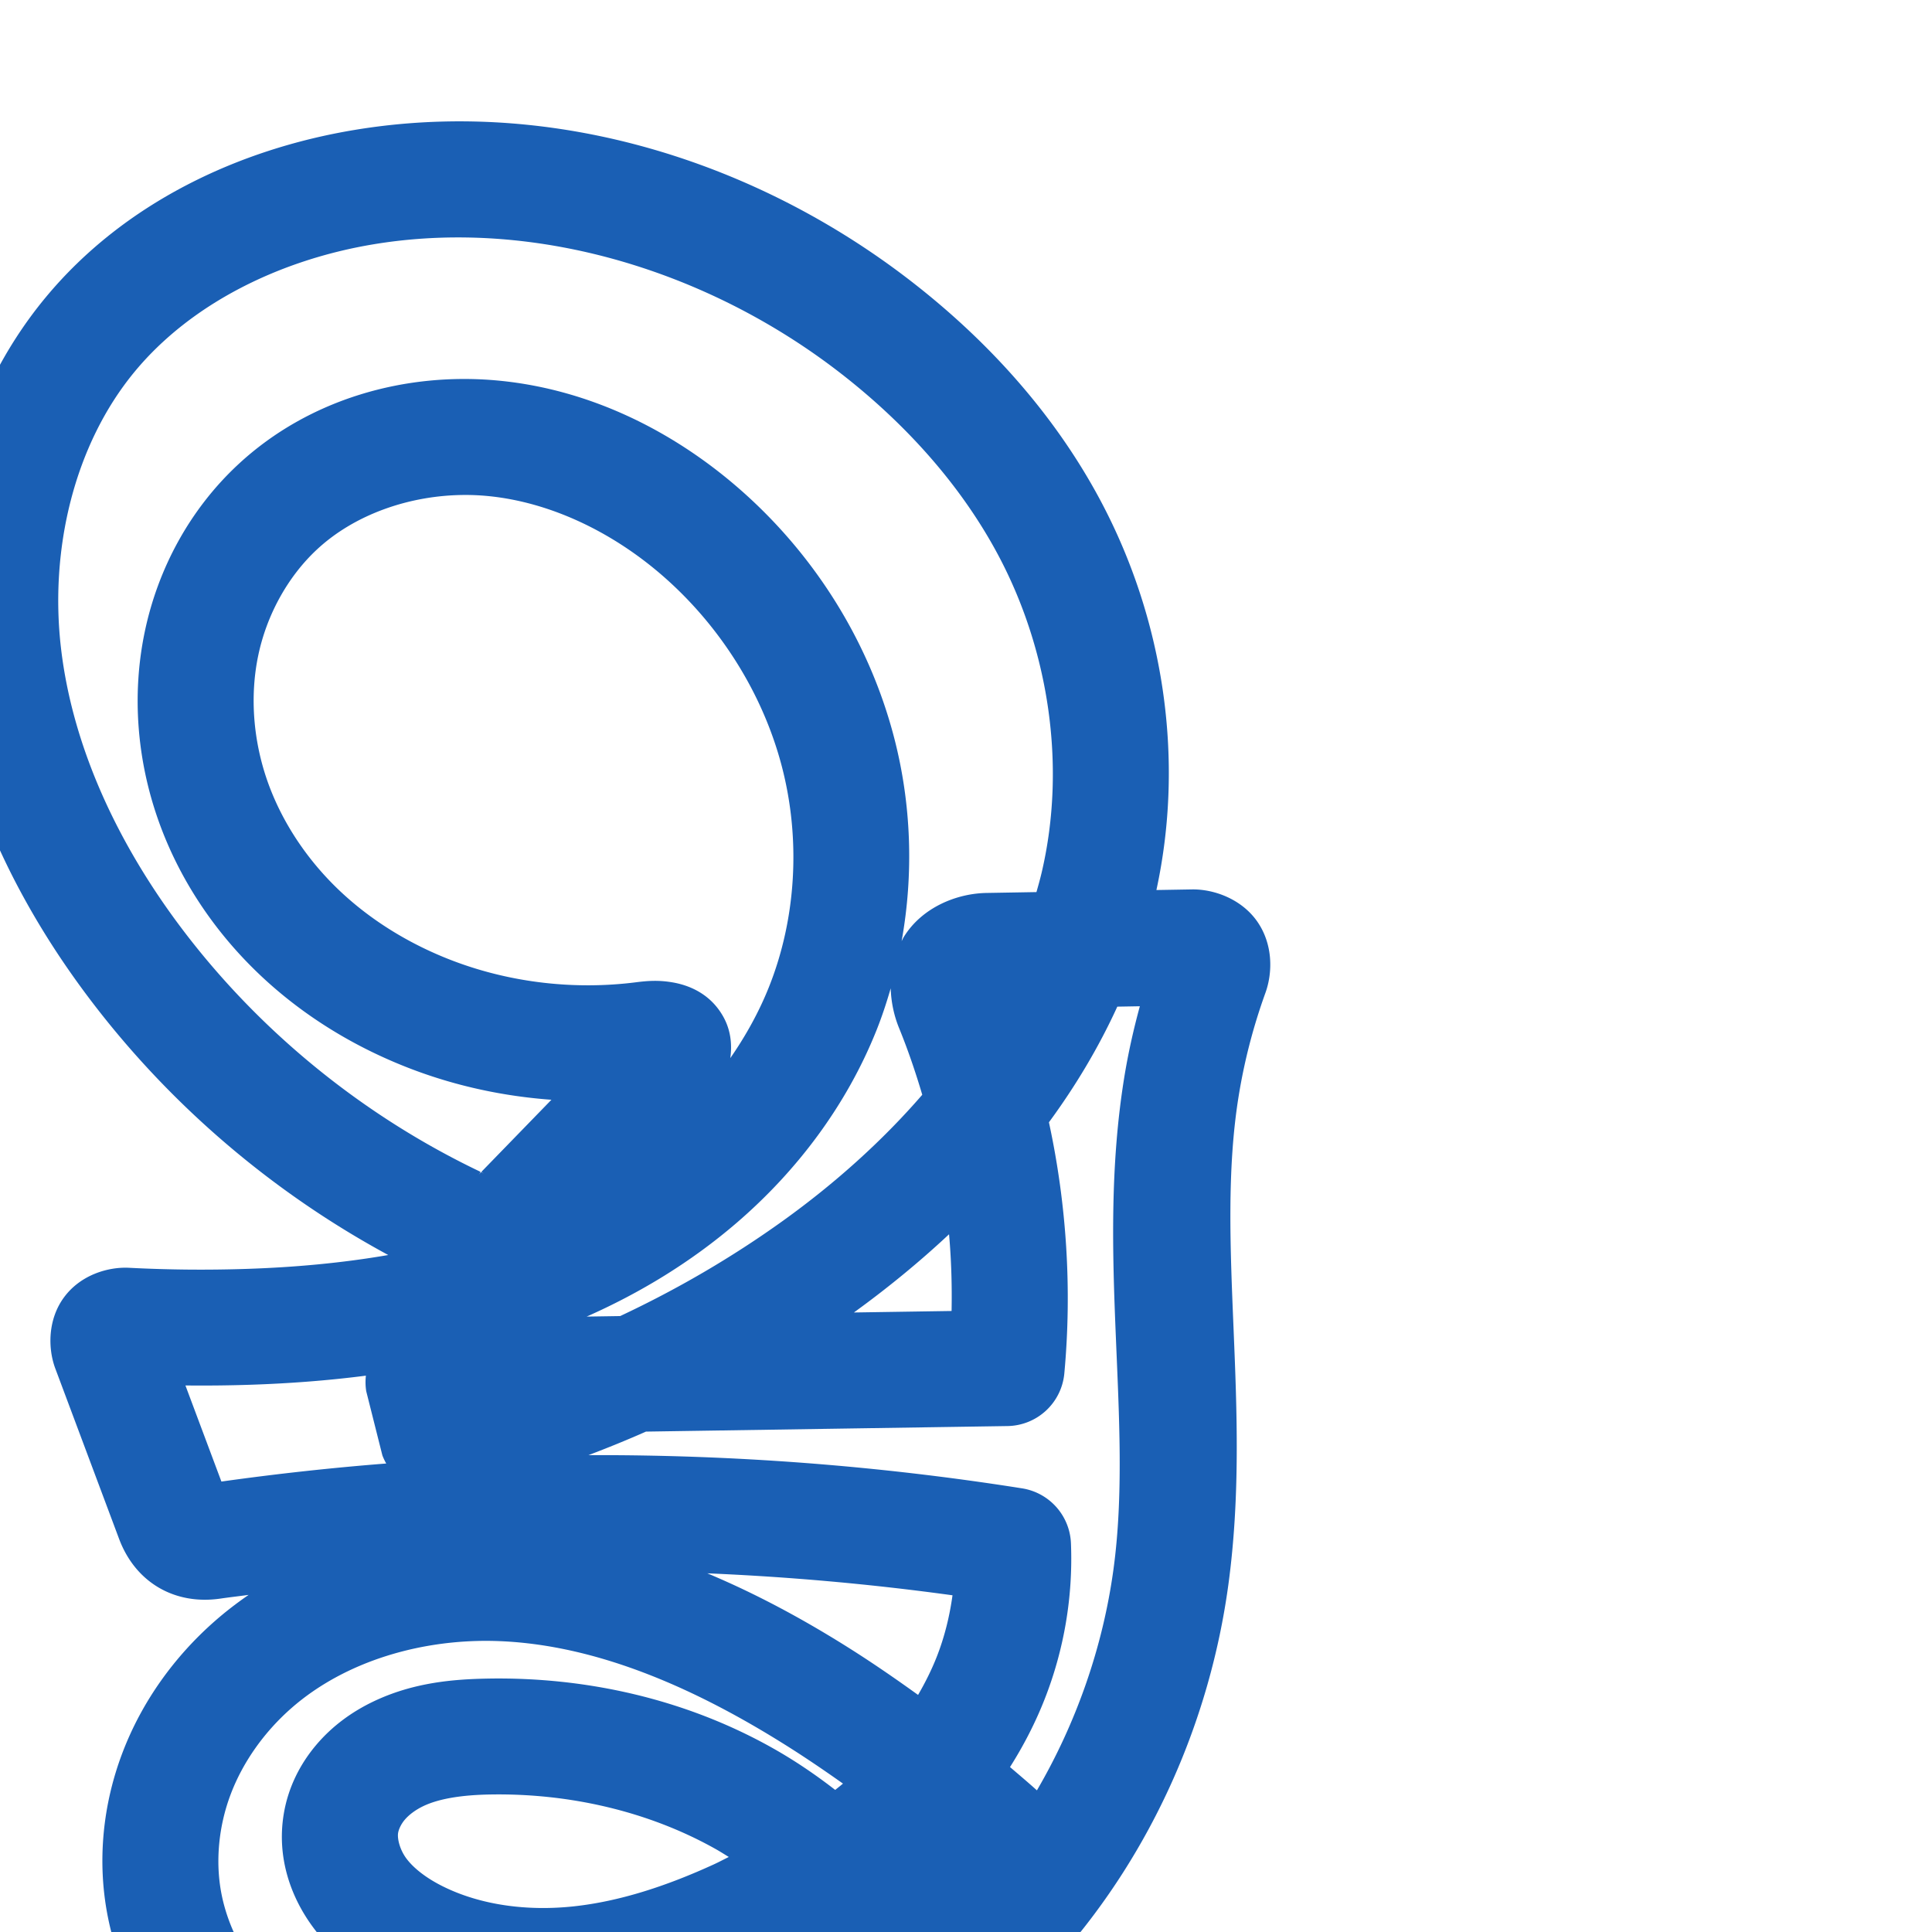 <svg:svg xmlns:cc="http://creativecommons.org/ns#" xmlns:dc="http://purl.org/dc/elements/1.1/" xmlns:inkscape="http://www.inkscape.org/namespaces/inkscape" xmlns:rdf="http://www.w3.org/1999/02/22-rdf-syntax-ns#" xmlns:sodipodi="http://sodipodi.sourceforge.net/DTD/sodipodi-0.dtd" xmlns:svg="http://www.w3.org/2000/svg" xml:space="preserve" width="1000" height="1000" version="1.1" style="clip-rule:evenodd;fill-rule:evenodd;image-rendering:optimizeQuality;shape-rendering:geometricPrecision;text-rendering:geometricPrecision" viewBox="0 0 1000 1000" id="svg10" sodipodi:docname="മൃ.svg" inkscape:version="1.1.1 (3bf5ae0d25, 2021-09-20)"><sodipodi:namedview pagecolor="#ffffff" bordercolor="#666666" borderopacity="1" objecttolerance="10" gridtolerance="10" guidetolerance="10" inkscape:pageopacity="0" inkscape:pageshadow="2" inkscape:window-width="1920" inkscape:window-height="1009" id="namedview12" showgrid="false" inkscape:zoom="1.2005384" inkscape:cx="397.73822" inkscape:cy="253.21972" inkscape:window-x="0" inkscape:window-y="0" inkscape:window-maximized="1" inkscape:current-layer="svg10" showguides="true" inkscape:guide-bbox="true" inkscape:document-rotation="0" inkscape:pagecheckerboard="0"><sodipodi:guide position="0,1000" orientation="0,1" id="guide16" inkscape:label="" inkscape:locked="true" inkscape:color="rgb(0,0,255)" /><sodipodi:guide position="1763.312,2036.169" orientation="1000,0" id="guide18" /><sodipodi:guide position="0,200" orientation="0,1" id="guide20" inkscape:label="base" inkscape:locked="true" inkscape:color="rgb(0,0,255)" /><inkscape:grid type="xygrid" id="grid24" originx="-473.376" originy="-489.692" /><sodipodi:guide position="0,0" orientation="0,1" id="guide34" inkscape:label="bottom" inkscape:locked="true" inkscape:color="rgb(0,0,255)" /><sodipodi:guide position="225.051,1693.319" orientation="0,1" id="guide44" inkscape:label="" inkscape:locked="false" inkscape:color="rgb(0,0,255)" /><sodipodi:guide position="0,900" orientation="0,1" id="guide46" inkscape:label="" inkscape:locked="true" inkscape:color="rgb(0,0,255)" /><sodipodi:guide position="638.467,573.57" orientation="1,0" id="guide841" inkscape:label="width" />    </sodipodi:namedview>
 <svg:defs id="defs4"><inkscape:path-effect effect="fillet_chamfer" id="path-effect844" is_visible="true" lpeversion="1" satellites_param="F,0,0,1,0,0,0,1 @ F,0,0,1,0,0,0,1 @ F,0,0,1,0,0,0,1 @ F,0,0,1,0,0,0,1 @ F,0,0,1,0,0,0,1 @ F,0,0,1,0,0,0,1 @ F,0,0,1,0,0,0,1 @ F,0,0,1,0,0,0,1 @ F,0,0,1,0,0,0,1 @ F,0,0,1,0,0,0,1 @ F,0,0,1,0,0,0,1 @ F,0,0,1,0,0,0,1 @ F,0,0,1,0,0,0,1 @ F,0,0,1,0,0,0,1 @ F,0,0,1,0,0,0,1 @ F,0,0,1,0,0,0,1 @ F,0,0,1,0,0,0,1 @ F,0,0,1,0,0,0,1 @ F,0,0,1,0,0,0,1 @ F,0,0,1,0,0,0,1 @ F,0,0,1,0,0,0,1 @ F,0,0,1,0,0,0,1 @ F,0,0,1,0,0,0,1 @ F,0,0,1,0,0,0,1 @ F,0,0,1,0,14.619,0,1 @ F,0,0,1,0,30.787,0,1 @ F,0,0,1,0,0,0,1 @ F,0,0,1,0,0,0,1 @ F,0,0,1,0,0,0,1 @ F,0,0,1,0,0,0,1 @ F,0,0,1,0,0,0,1 @ F,0,0,1,0,0,0,1 @ F,0,0,1,0,0,0,1 @ F,0,1,1,0,0,0,1 @ F,0,1,1,0,0,0,1 @ F,0,1,1,0,0,0,1 @ F,0,1,1,0,0,0,1 @ F,0,0,1,0,0,0,1 @ F,0,0,1,0,0,0,1 @ F,0,0,1,0,18.963,0,1 @ F,0,0,1,0,30.787,0,1 @ F,0,0,1,0,0,0,1 @ F,0,0,1,0,0,0,1 @ F,0,0,1,0,0,0,1 @ F,0,0,1,0,0,0,1 @ F,0,1,1,0,0,0,1 @ F,0,0,1,0,0,0,1 @ F,0,1,1,0,0,0,1 @ F,0,0,1,0,0,0,1 @ F,0,0,1,0,0,0,1 @ F,0,0,1,0,0,0,1 @ F,0,0,1,0,0,0,1 @ F,0,0,1,0,0,0,1 @ F,0,0,1,0,13.282,0,1 @ F,0,0,1,0,14.974,0,1 @ F,0,0,1,0,0,0,1 @ F,0,0,1,0,0,0,1" unit="px" method="auto" mode="F" radius="0" chamfer_steps="1" flexible="false" use_knot_distance="true" apply_no_radius="true" apply_with_radius="true" only_selected="true" hide_knots="false" /><inkscape:path-effect effect="fillet_chamfer" id="path-effect843" is_visible="true" lpeversion="1" satellites_param="F,0,0,1,0,0,0,1 @ F,0,0,1,0,0,0,1 @ F,0,0,1,0,0,0,1 @ F,0,0,1,0,0,0,1 @ F,0,0,1,0,0,0,1 @ F,0,0,1,0,0,0,1 @ F,0,0,1,0,0,0,1 @ F,0,0,1,0,0,0,1 @ F,0,0,1,0,0,0,1 @ F,0,0,1,0,0,0,1 @ F,0,0,1,0,0,0,1 @ F,0,0,1,0,0,0,1 @ F,0,0,1,0,0,0,1 @ F,0,0,1,0,0,0,1 @ F,0,0,1,0,0,0,1 @ F,0,0,1,0,0,0,1 @ F,0,0,1,0,0,0,1 @ F,0,0,1,0,0,0,1 @ F,0,0,1,0,0,0,1 @ F,0,0,1,0,0,0,1 @ F,0,0,1,0,0,0,1 @ F,0,0,1,0,0,0,1 @ F,0,0,1,0,0,0,1 @ F,0,0,1,0,0,0,1 @ F,0,1,1,0,21.066,0,1 @ F,0,0,1,0,0,0,1 @ F,0,0,1,0,0,0,1 @ F,0,0,1,0,0,0,1 @ F,0,0,1,0,0,0,1 @ F,0,0,1,0,0,0,1 @ F,0,0,1,0,0,0,1 @ F,0,0,1,0,0,0,1 @ F,0,0,1,0,0,0,1 @ F,0,0,1,0,0,0,1 @ F,0,0,1,0,0,0,1 @ F,0,0,1,0,0,0,1 @ F,0,0,1,0,0,0,1 @ F,0,0,1,0,0,0,1 @ F,0,1,1,0,21.066,0,1 @ F,0,1,1,0,21.066,0,1 @ F,0,0,1,0,0,0,1 @ F,0,0,1,0,0,0,1 @ F,0,0,1,0,0,0,1 @ F,0,0,1,0,0,0,1 @ F,0,0,1,0,0,0,1 @ F,0,0,1,0,0,0,1 @ F,0,0,1,0,0,0,1 @ F,0,0,1,0,0,0,1 @ F,0,0,1,0,0,0,1 @ F,0,0,1,0,0,0,1 @ F,0,0,1,0,0,0,1 @ F,0,0,1,0,0,0,1 @ F,0,0,1,0,0,0,1 @ F,0,1,1,0,21.066,0,1 @ F,0,1,1,0,21.066,0,1 @ F,0,0,1,0,0,0,1 @ F,0,0,1,0,0,0,1" unit="px" method="auto" mode="F" radius="0" chamfer_steps="1" flexible="false" use_knot_distance="true" apply_no_radius="true" apply_with_radius="true" only_selected="true" hide_knots="false" />
  <svg:style type="text/css" id="style2">
   
    .fil0 {fill:#EF7F1A;fill-rule:nonzero}
   
  </svg:style>
 <inkscape:path-effect effect="spiro" id="path-effect1214" is_visible="true" lpeversion="1" /><inkscape:path-effect effect="spiro" id="path-effect1195" is_visible="true" lpeversion="1" /><inkscape:path-effect effect="spiro" id="path-effect992" is_visible="true" lpeversion="1" /><inkscape:path-effect effect="spiro" id="path-effect1343" is_visible="true" lpeversion="1" /></svg:defs>
 
<svg:g id="path979-0-6-9"><svg:path style="color:#000000;fill:#1a5fb4;fill-rule:nonzero;stroke-linecap:round;stroke-linejoin:round;-inkscape-stroke:none" d="M 241.062,62.824 C 221.869,62.644 202.591,64.082 183.408,67.273 123.604,77.222 64.324,104.866 23.66,153.904 c -43.903,52.944 -59.418,123.141 -51.635,188.955 7.727,65.336 36.993,125.045 75.223,175.289 41.198,54.145 93.961,99.105 153.709,131.445 -23.891,4.145 -48.508,6.371 -73.426,7.188 -20.218,0.663 -40.464,0.472 -60.666,-0.572 -10.928,-0.565 -25.104,3.656 -33.656,15.186 -8.553,11.529 -8.46,26.59 -4.59,36.928 l 33.012,88.174 c 8.471,22.626 28.847,34.405 52.514,30.924 4.841,-0.712 9.706,-1.249 14.555,-1.908 -6.012,4.126 -11.835,8.599 -17.406,13.482 -20.894,18.317 -37.737,41.534 -47.875,68.139 -10.165,26.675 -13.272,56.098 -7.645,84.773 4.923,25.084 16.213,48.059 31.57,67.436 15.317,19.327 34.394,34.791 55.166,46.435 41.474,23.25 88.12,30.735 132.336,30.367 103.718,-0.863 206.036,-45.839 274.656,-124.432 46.966,-53.791 76.778,-121.246 86.318,-191.637 12.331,-90.98 -6.917,-176.604 5.254,-252.418 2.934,-18.278 7.598,-36.299 13.896,-53.715 3.811,-10.537 3.964,-25.12 -4.146,-36.852 -8.111,-11.732 -22.456,-16.923 -33.916,-16.727 l -18.354,0.314 C 613.391,392.163 602.114,319.721 569.25,258.414 545.111,213.384 510.425,175.562 471.148,145.225 405.813,94.76 324.234,63.604 241.062,62.824 Z m -0.527,60.086 c 68.757,0.838 138.374,26.882 193.938,69.799 33.676,26.011 62.484,57.84 81.896,94.053 26.726,49.856 35.553,109.927 22.898,164.418 -0.825,3.551 -1.807,7.061 -2.807,10.566 l -25.805,0.443 c -15.789,0.271 -33.459,7.656 -42.775,22.641 -0.463,0.745 -0.788,1.528 -1.201,2.287 6.285,-34.902 5.043,-71 -3.891,-105.35 -12.935,-49.737 -41.174,-94.531 -79.502,-128.207 -34.302,-30.139 -77.558,-51.959 -125.08,-56.539 -47.972,-4.624 -98.29,9.268 -135.014,43.453 -24.968,23.242 -41.458,53.896 -48.285,86.625 -6.808,32.638 -3.898,66.339 6.932,97.145 10.806,30.738 29.203,57.988 52.299,79.975 23.057,21.95 50.45,38.41 79.58,49.398 23.055,8.696 47.259,13.842 71.699,15.615 l -36.232,37.297 c 0.358,0.332 0.92,0.753 2.09,1.301 -0.76,-0.356 -1.49,-0.776 -2.248,-1.137 l -1.43,1.471 c 0.734,-0.756 0.987,-1.26 1.109,-1.633 C 188.635,577.907 135.266,534.741 94.998,481.818 61.753,438.126 37.745,387.697 31.609,335.812 25.53,284.406 38.403,230.12 69.846,192.203 c 29.233,-35.253 75.195,-57.724 123.408,-65.744 15.592,-2.594 31.414,-3.742 47.281,-3.549 z m -0.211,133.283 c 4.052,-0.019 8.102,0.163 12.125,0.551 32.631,3.145 65.044,18.877 91.234,41.889 29.405,25.836 51.278,60.714 61.037,98.238 9.745,37.469 7.487,78.458 -6.742,114.068 -5.138,12.86 -11.945,25.156 -19.975,36.744 0.894,-6.554 0.466,-14.134 -3.678,-21.516 -6.949,-12.38 -18.51,-16.301 -25.824,-17.619 -7.314,-1.318 -13.147,-0.909 -19.252,-0.131 -31.698,4.039 -64.593,0.287 -94.355,-10.939 -22.201,-8.374 -42.709,-20.84 -59.387,-36.717 -16.639,-15.84 -29.675,-35.398 -37.064,-56.416 -7.365,-20.95 -9.193,-43.927 -4.799,-64.994 4.376,-20.976 15.242,-40.823 30.43,-54.961 19.439,-18.096 47.884,-28.066 76.25,-28.197 z M 461.029,511.533 c 0.202,7.197 1.74,14.252 4.311,20.547 4.614,11.301 8.548,22.868 12.02,34.568 -20.955,24.208 -45.517,46.127 -71.994,65.152 -26.487,19.032 -54.813,35.523 -84.369,49.393 -5.777,0.089 -11.555,0.177 -17.332,0.266 27.786,-12.296 54.172,-28.349 77.65,-48.547 31.125,-26.776 56.775,-60.653 72.381,-99.709 2.84,-7.106 5.208,-14.357 7.334,-21.67 z m 128.953,9.303 c -3.356,12.286 -6.131,24.729 -8.15,37.311 -14.628,91.121 4.908,177.311 -5.469,253.871 -5.464,40.317 -19.188,79.574 -39.654,114.668 -4.564,-4.11 -9.262,-8.067 -13.93,-12.059 7.011,-11.071 13.098,-22.837 17.984,-35.291 10.037,-25.582 14.668,-53.089 13.559,-80.547 A 30.003,30.003 0 0 0 529.035,770.369 C 454.829,758.625 379.691,752.915 304.564,753.186 c 10.038,-3.803 19.975,-7.851 29.791,-12.191 10.272,-0.157 20.543,-0.315 30.814,-0.473 l 156.312,-2.396 a 30.003,30.003 0 0 0 29.412,-27.24 c 4.007,-43.435 1.233,-87.376 -7.967,-129.984 13.717,-18.686 25.691,-38.65 35.389,-59.863 z m -98.756,118.023 c 1.173,13.2 1.56,26.46 1.312,39.703 l -50.559,0.775 c 17.035,-12.335 33.601,-25.835 49.246,-40.479 z m -301.838,73.182 a 30.003,30.003 0 0 0 0.172,8.049 l 8.361,33.215 a 30.003,30.003 0 0 0 1.99,4.205 c -28.526,2.238 -56.976,5.367 -85.312,9.344 L 95.979,717.113 c 11.174,0.115 22.351,0.003 33.52,-0.363 19.817,-0.649 39.851,-2.13 59.891,-4.709 z m 176.723,102.311 c 42.451,1.787 84.815,5.57 126.904,11.367 -1.501,10.851 -4.124,21.551 -8.107,31.703 -2.668,6.8 -5.971,13.421 -9.719,19.865 -11.196,-8.048 -22.537,-15.894 -34.18,-23.285 -23.36,-14.83 -48.43,-28.566 -74.898,-39.65 z m -107.318,35.107 c 51.22,2.121 102.465,24.983 150.059,55.197 9.324,5.92 18.449,12.149 27.465,18.531 -1.304,1.124 -2.683,2.181 -4.018,3.277 -10.255,-7.956 -21.024,-15.262 -32.367,-21.646 -45.109,-25.39 -96.544,-36.873 -147.283,-35.986 -17.949,0.314 -38.911,1.991 -59.699,12.016 -10.471,5.049 -20.586,12.169 -28.979,21.979 -8.47,9.9 -14.821,22.14 -17.127,36.242 -3.667,22.429 3.649,43.02 15.449,58.822 11.485,15.38 26.345,25.387 40.686,32.453 31.902,15.718 67.105,19.591 100.193,16.062 32.898,-3.508 63.413,-14.067 91.336,-26.875 10.706,-4.911 21.251,-10.495 31.66,-16.438 6.003,7.032 11.569,14.421 16.549,22.176 -49.726,32.182 -109.15,50.384 -168.369,50.877 -36.949,0.307 -73.171,-6.267 -102.498,-22.707 -14.629,-8.201 -27.592,-18.888 -37.482,-31.367 -9.851,-12.429 -16.824,-26.98 -19.717,-41.721 -3.295,-16.788 -1.497,-35.234 4.836,-51.854 6.36,-16.689 17.413,-32.162 31.357,-44.387 27.885,-24.445 68.305,-36.294 107.949,-34.652 z m -5.096,79.365 c 40.914,-0.715 82.029,8.708 116.803,28.281 2.281,1.284 4.492,2.693 6.723,4.066 -2.587,1.261 -5.1,2.619 -7.729,3.824 -24.139,11.072 -48.627,19.183 -72.684,21.748 -23.867,2.545 -47.837,-0.626 -67.314,-10.223 -8.616,-4.245 -15.302,-9.406 -19.129,-14.531 -3.512,-4.703 -4.773,-10.413 -4.311,-13.24 0.299,-1.832 1.48,-4.548 3.506,-6.916 2.103,-2.459 5.375,-4.978 9.447,-6.941 8.299,-4.002 20.35,-5.818 34.688,-6.068 z" id="path29519" /></svg:g></svg:svg>